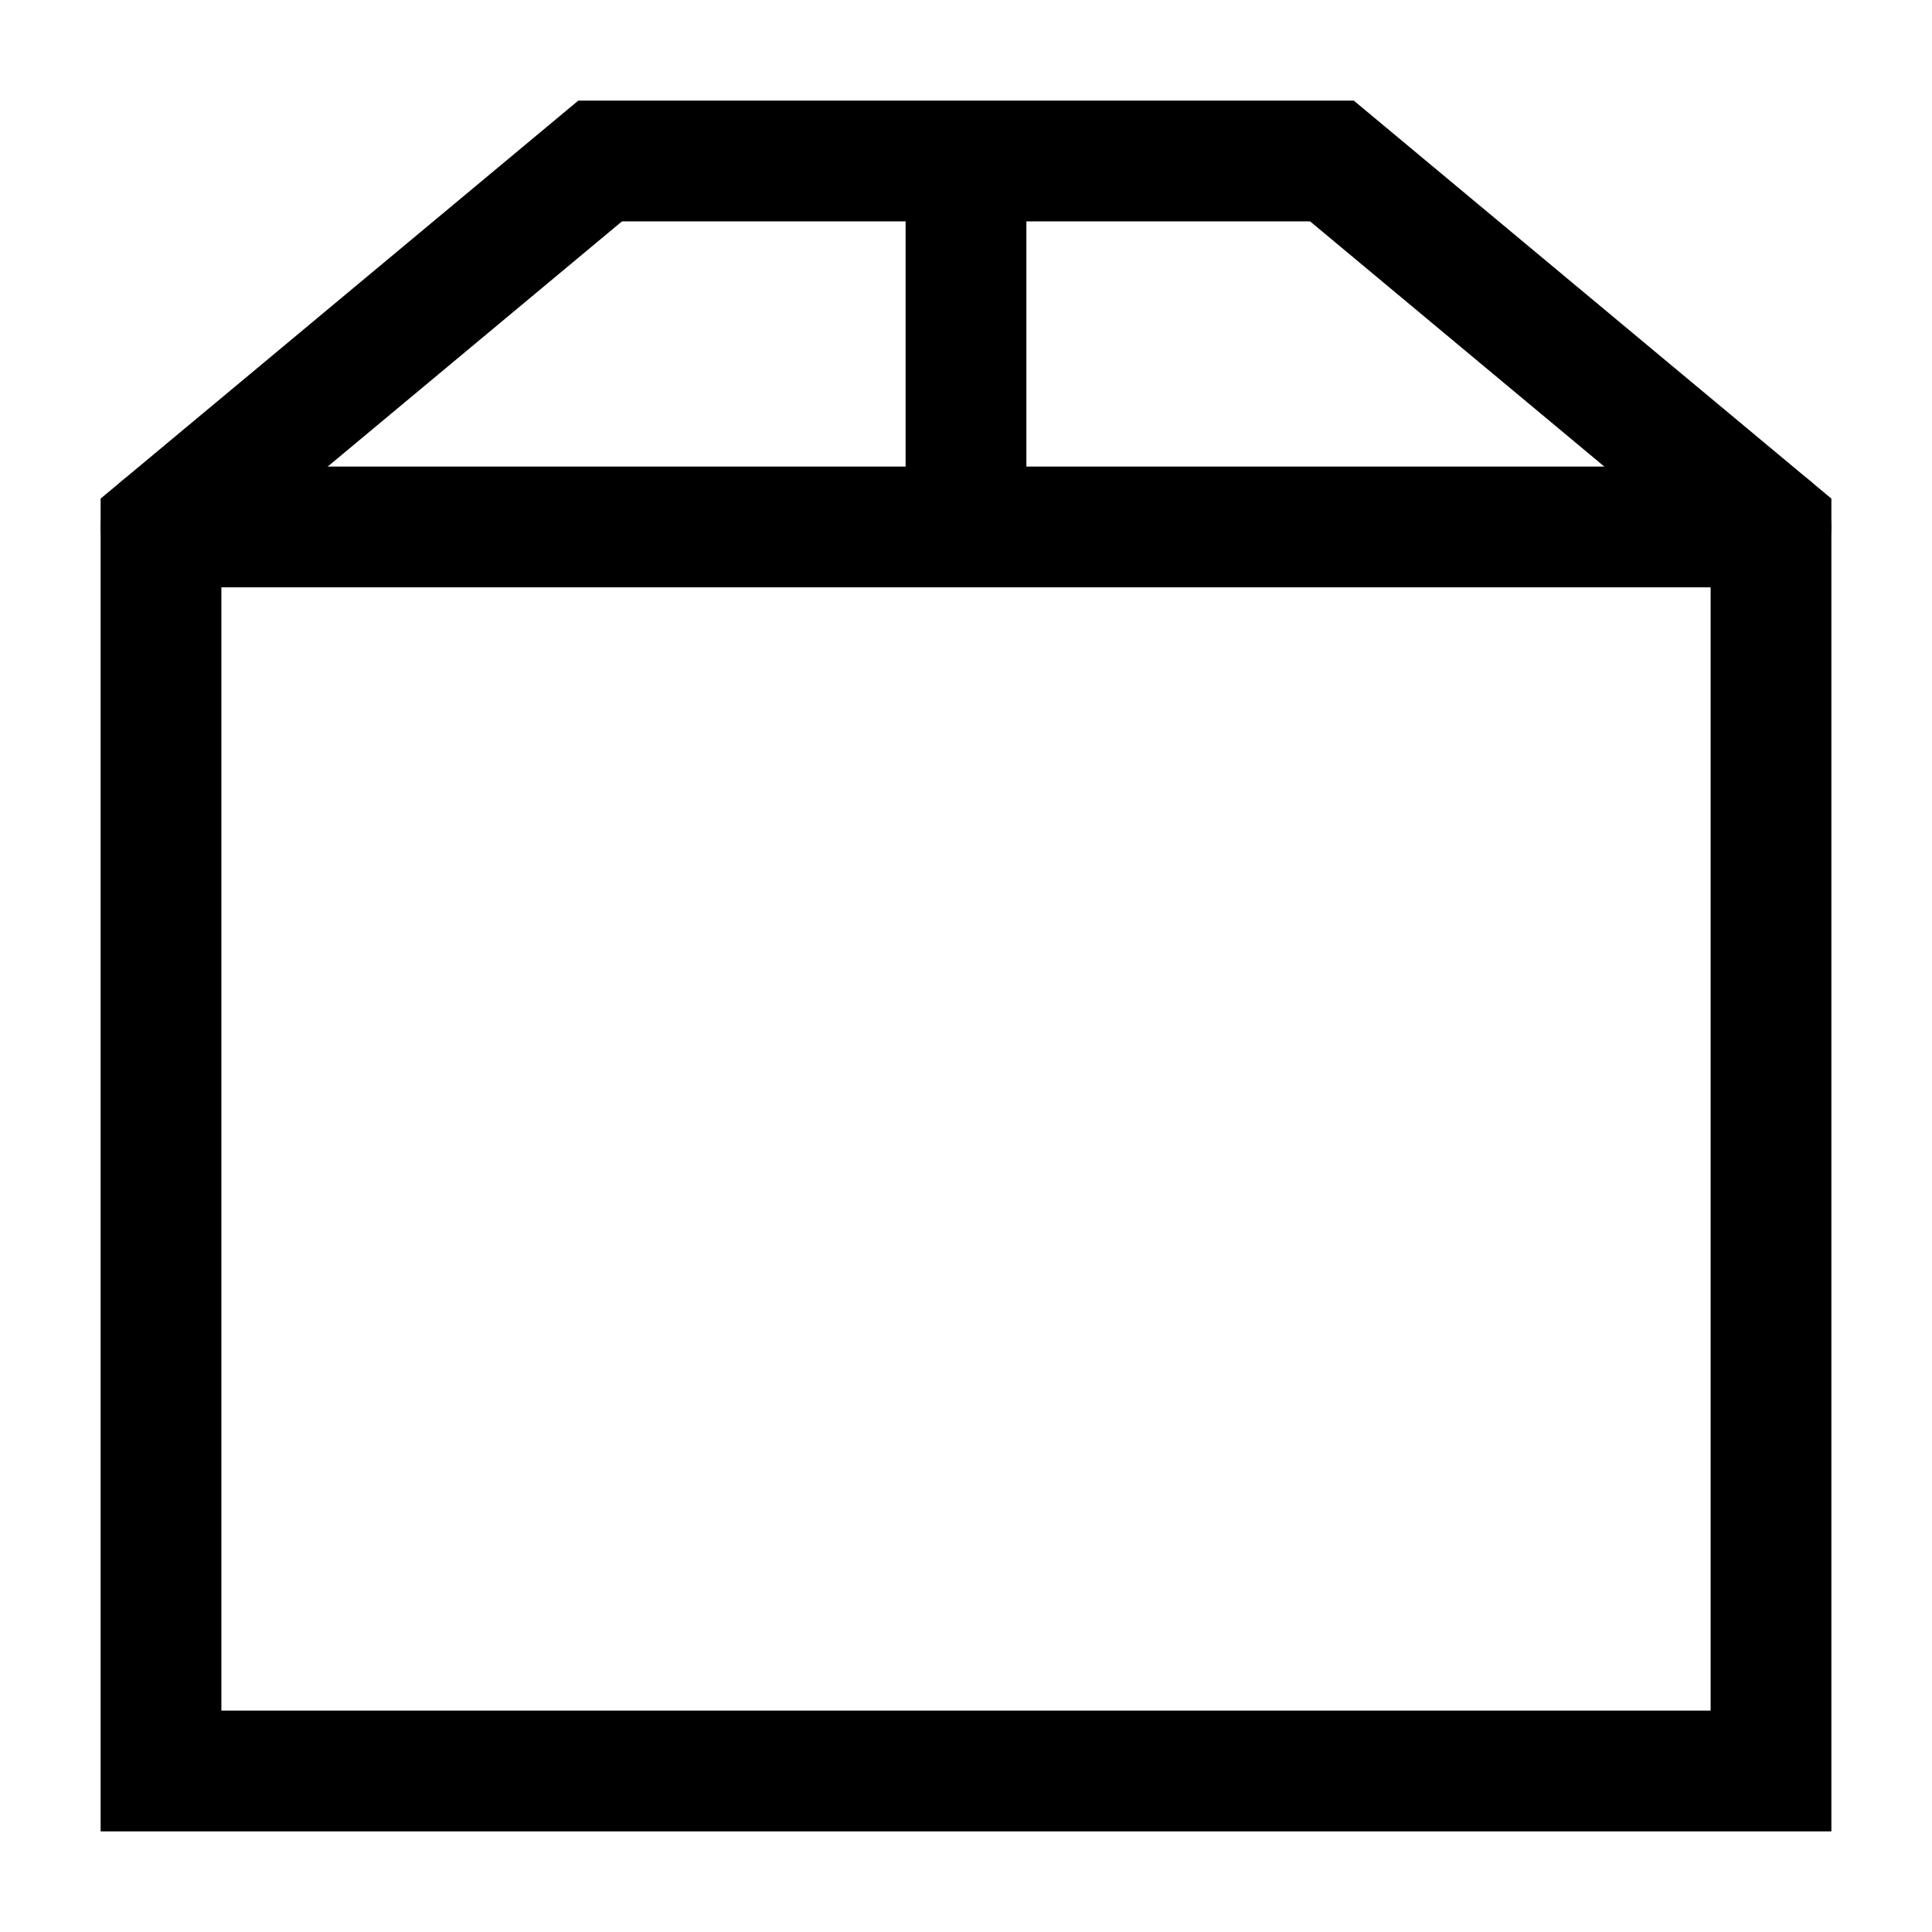 <svg width="24" height="24" viewBox="0 0 24 24" fill="none" xmlns="http://www.w3.org/2000/svg">
<path d="M2 6.546H22" stroke="black" stroke-width="1.5" stroke-linecap="round"/>
<path d="M22 6.545L16.546 2H7.455L2 6.545V22H22V6.545Z" stroke="black" stroke-width="1.5" stroke-linecap="round"/>
<path d="M12 2V6.5" stroke="black" stroke-width="1.5"/>
</svg>
